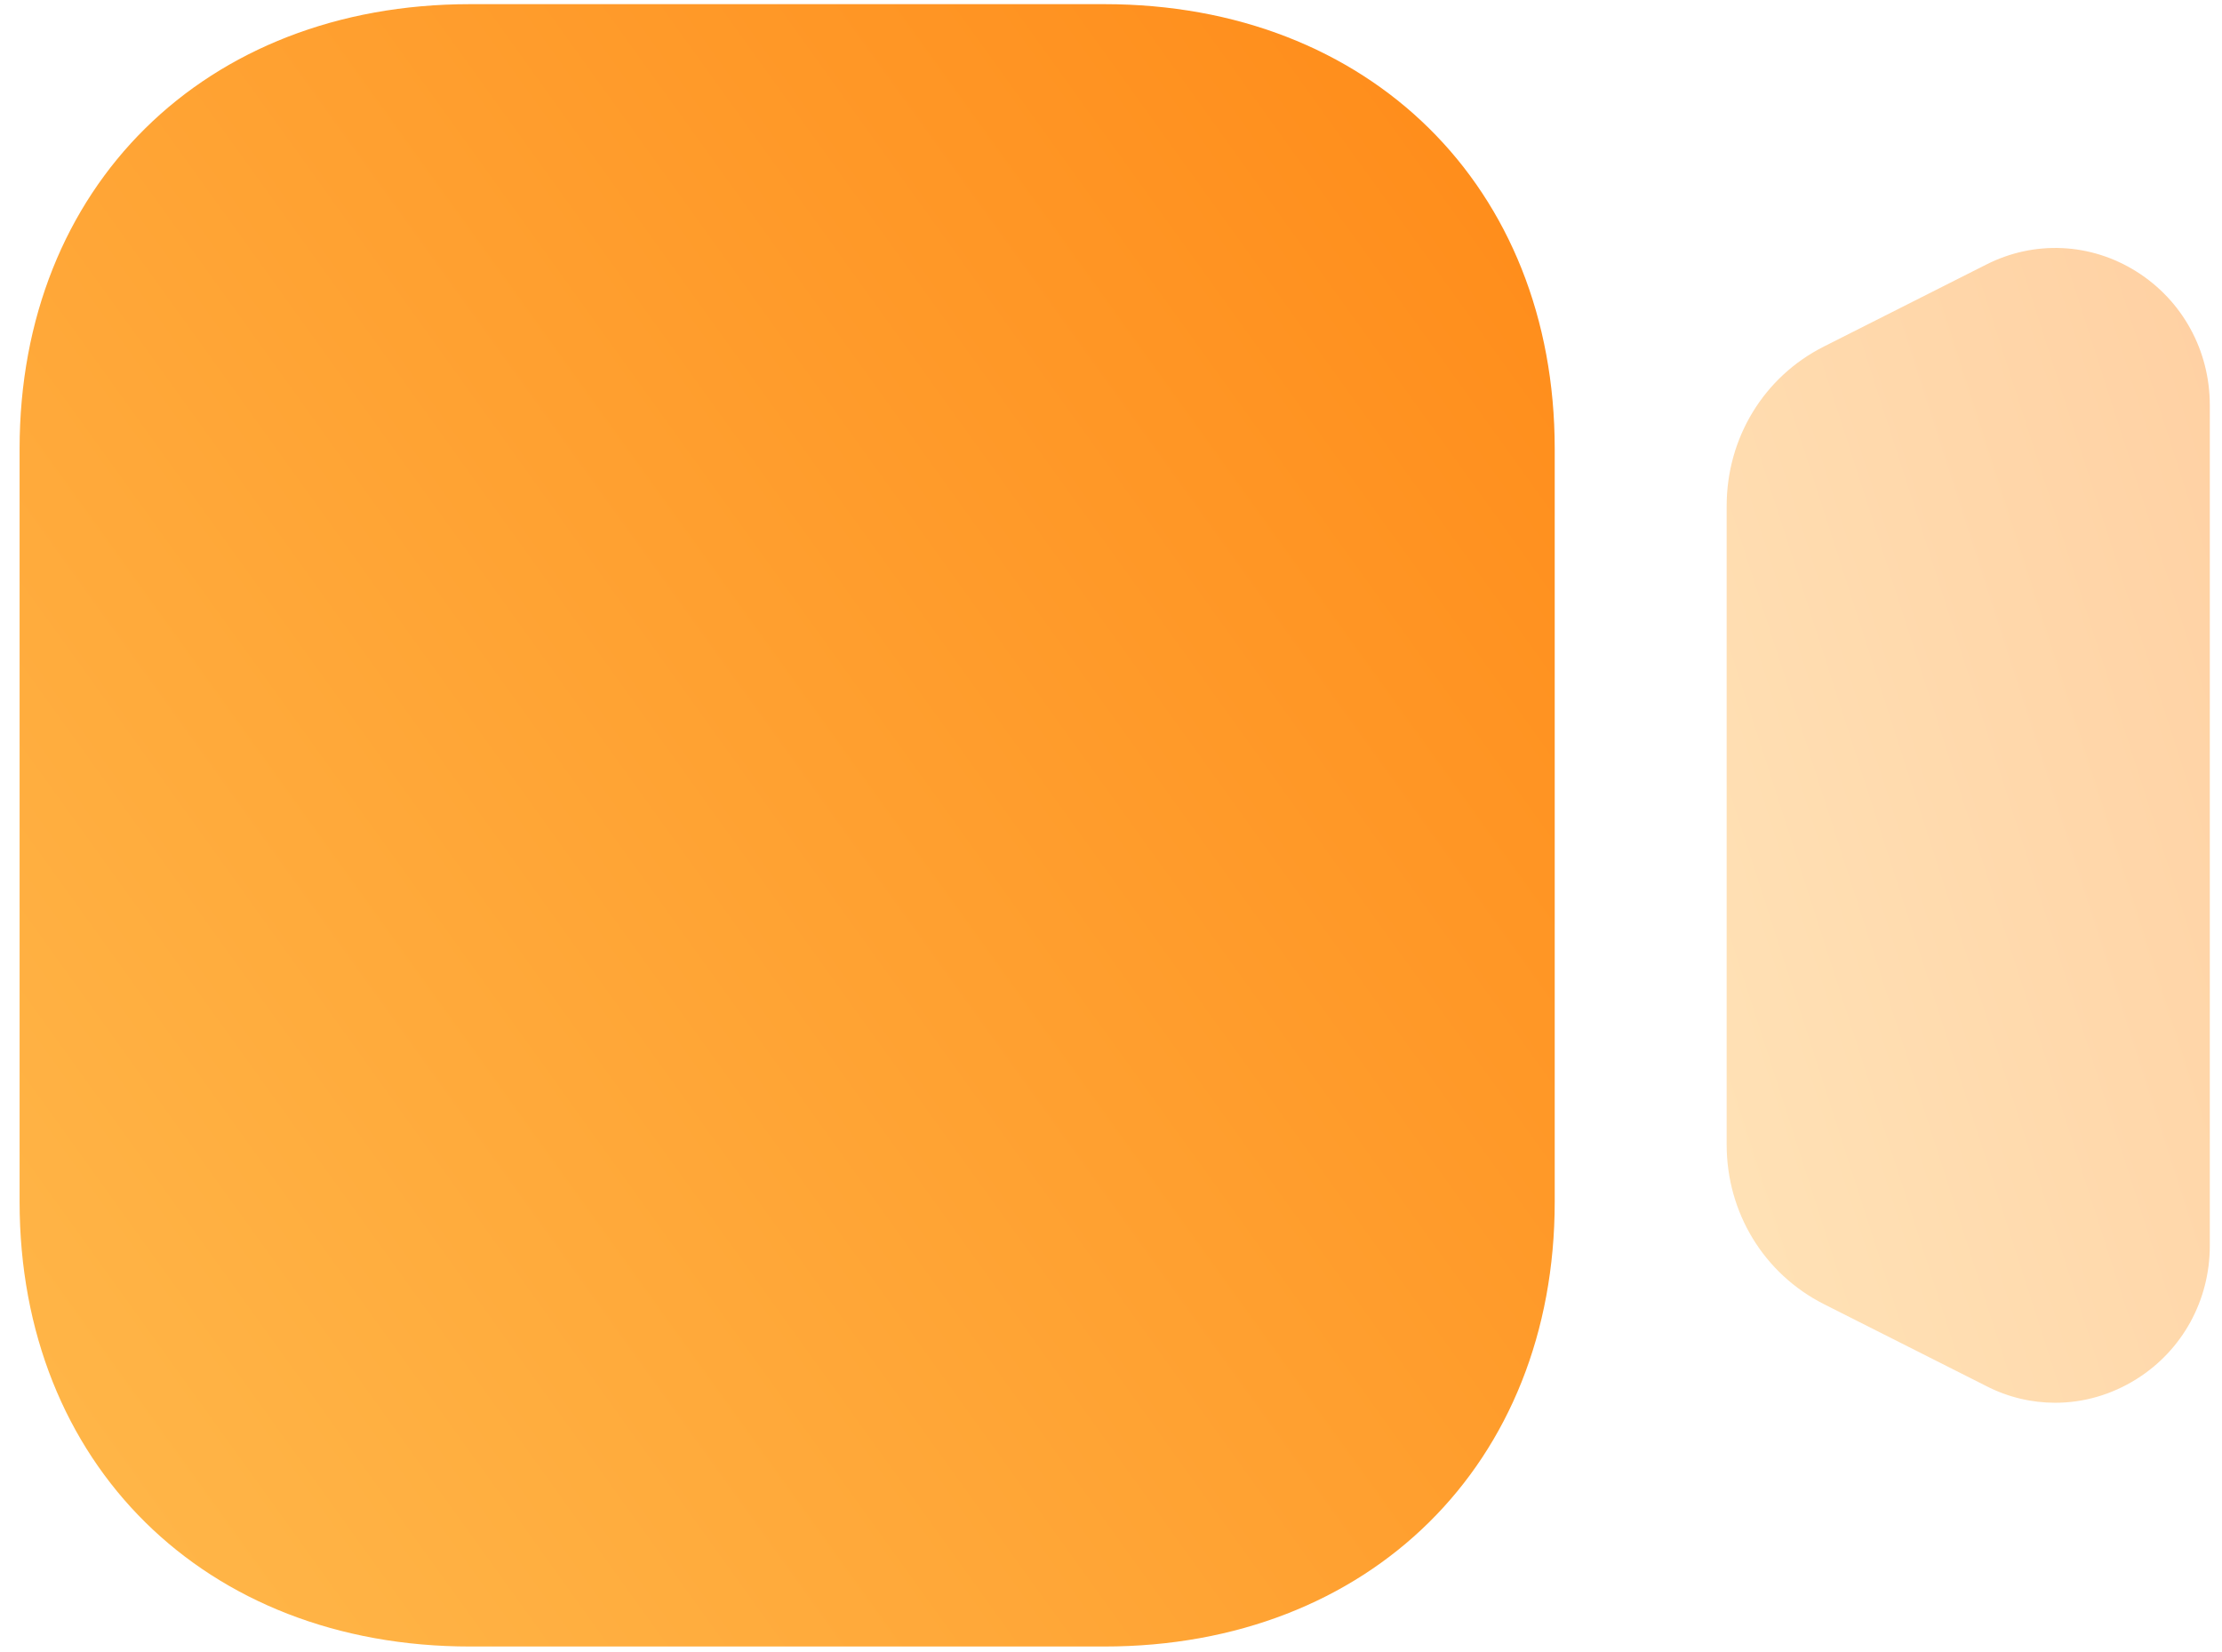 <svg width="39" height="29" viewBox="0 0 39 29" fill="none" xmlns="http://www.w3.org/2000/svg">
<path opacity="0.4" d="M37.5 4.768C36.695 4.261 35.705 4.216 34.861 4.645L32.013 6.083C30.959 6.614 30.306 7.687 30.306 8.882V20.094C30.306 21.288 30.959 22.36 32.013 22.894L34.859 24.33C35.245 24.529 35.659 24.625 36.072 24.625C36.568 24.625 37.06 24.485 37.5 24.209C38.305 23.704 38.786 22.828 38.786 21.868V7.112C38.786 6.152 38.305 5.275 37.5 4.768" fill="url(#paint0_linear_1418_3934)"/>
<path d="M19.383 28.904H8.25C3.595 28.904 0.344 25.694 0.344 21.099V7.878C0.344 3.281 3.595 0.073 8.25 0.073H19.383C24.038 0.073 27.288 3.281 27.288 7.878V21.099C27.288 25.694 24.038 28.904 19.383 28.904" fill="url(#paint1_linear_1418_3934)"/>
<defs>
<linearGradient id="paint0_linear_1418_3934" x1="40.263" y1="0.688" x2="19.745" y2="7.285" gradientUnits="userSpaceOnUse">
<stop stop-color="#FF820F"/>
<stop offset="1" stop-color="#FFC85C"/>
</linearGradient>
<linearGradient id="paint1_linear_1418_3934" x1="31.982" y1="-5.139" x2="-15.468" y2="28.944" gradientUnits="userSpaceOnUse">
<stop stop-color="#FF820F"/>
<stop offset="1" stop-color="#FFC85C"/>
</linearGradient>
</defs>
</svg>
